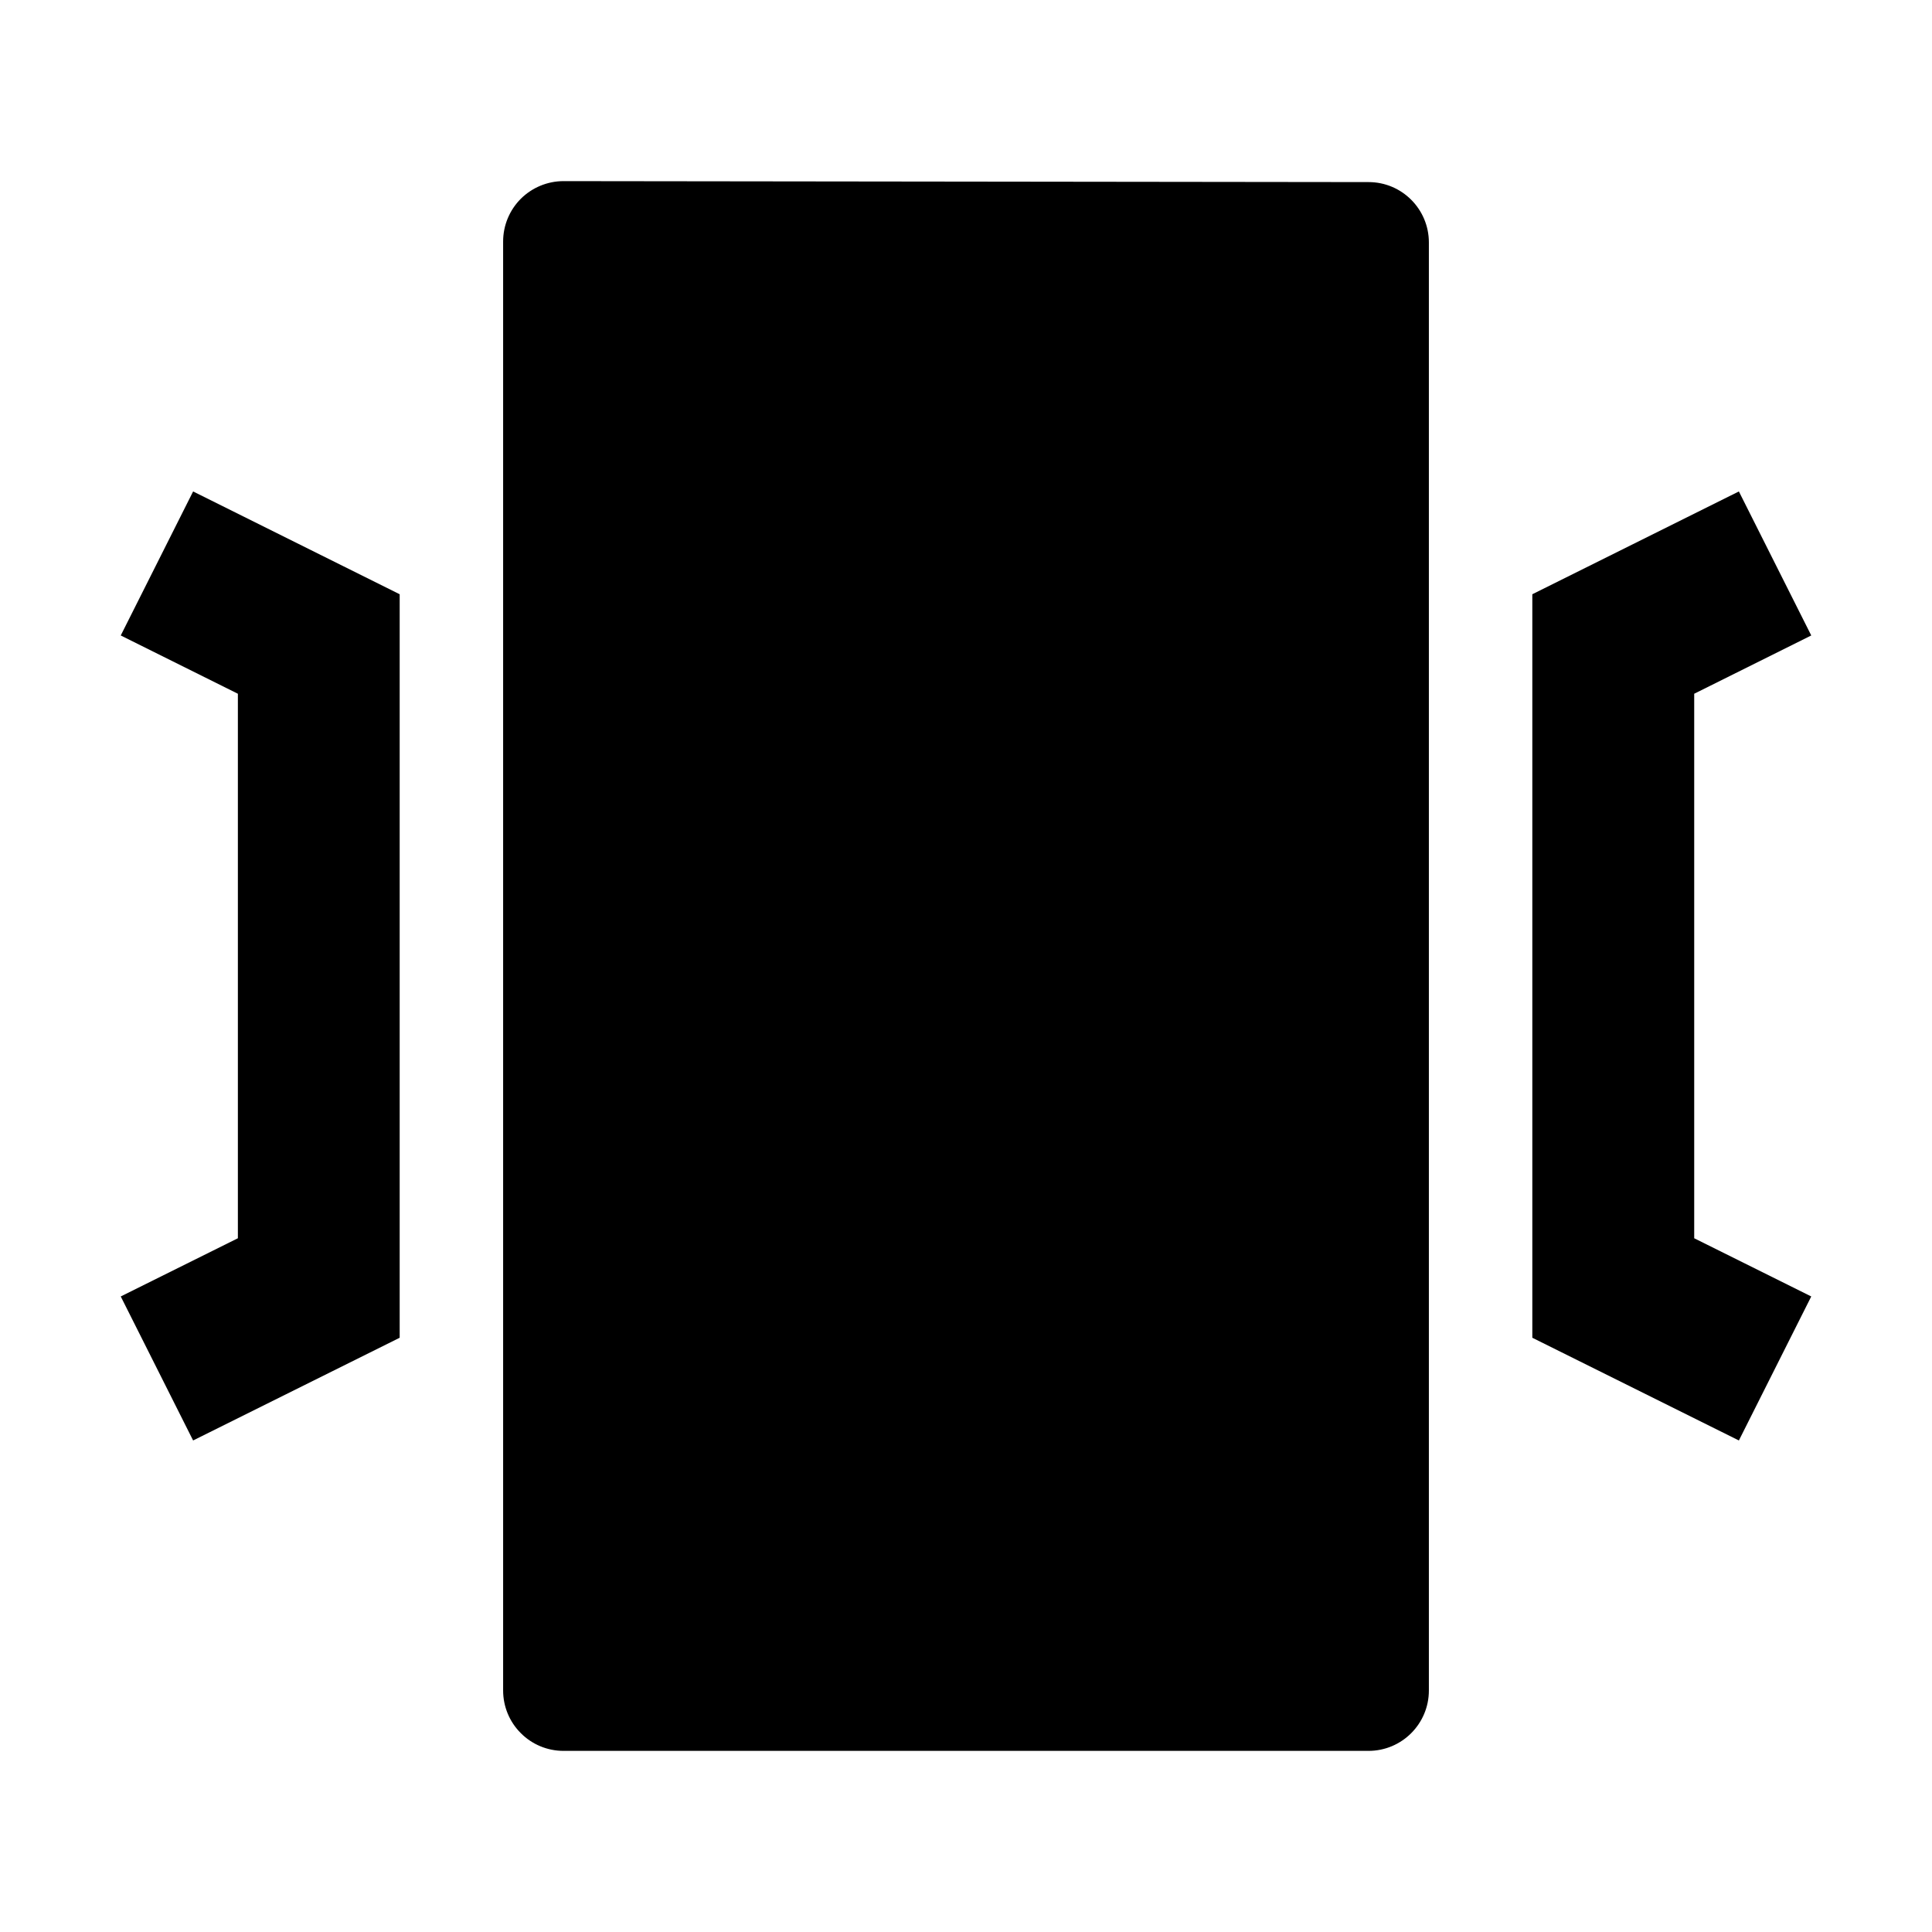 <svg width="24" height="24" viewBox="0 0 24 24" xmlns="http://www.w3.org/2000/svg">
    <path d="M6.47 2.469C6.611 2.329 6.802 2.25 7.001 2.25L17.001 2.262C17.415 2.262 17.75 2.598 17.75 3.012L17.75 21C17.75 21.414 17.414 21.75 17 21.75H7C6.801 21.75 6.61 21.671 6.47 21.53C6.329 21.39 6.25 21.199 6.25 21V3C6.25 2.801 6.329 2.61 6.47 2.469Z"/>
    <path fill-rule="evenodd" clip-rule="evenodd" d="M21.046 8.618L22.5 7.894L21.601 6.105L19.035 7.382V16.618L21.601 17.894L22.5 16.105L21.046 15.382V8.618Z"/>
    <path fill-rule="evenodd" clip-rule="evenodd" d="M2.955 8.618L1.5 7.894L2.399 6.105L4.965 7.382V16.618L2.399 17.894L1.5 16.105L2.955 15.382V8.618Z"/>
</svg>
